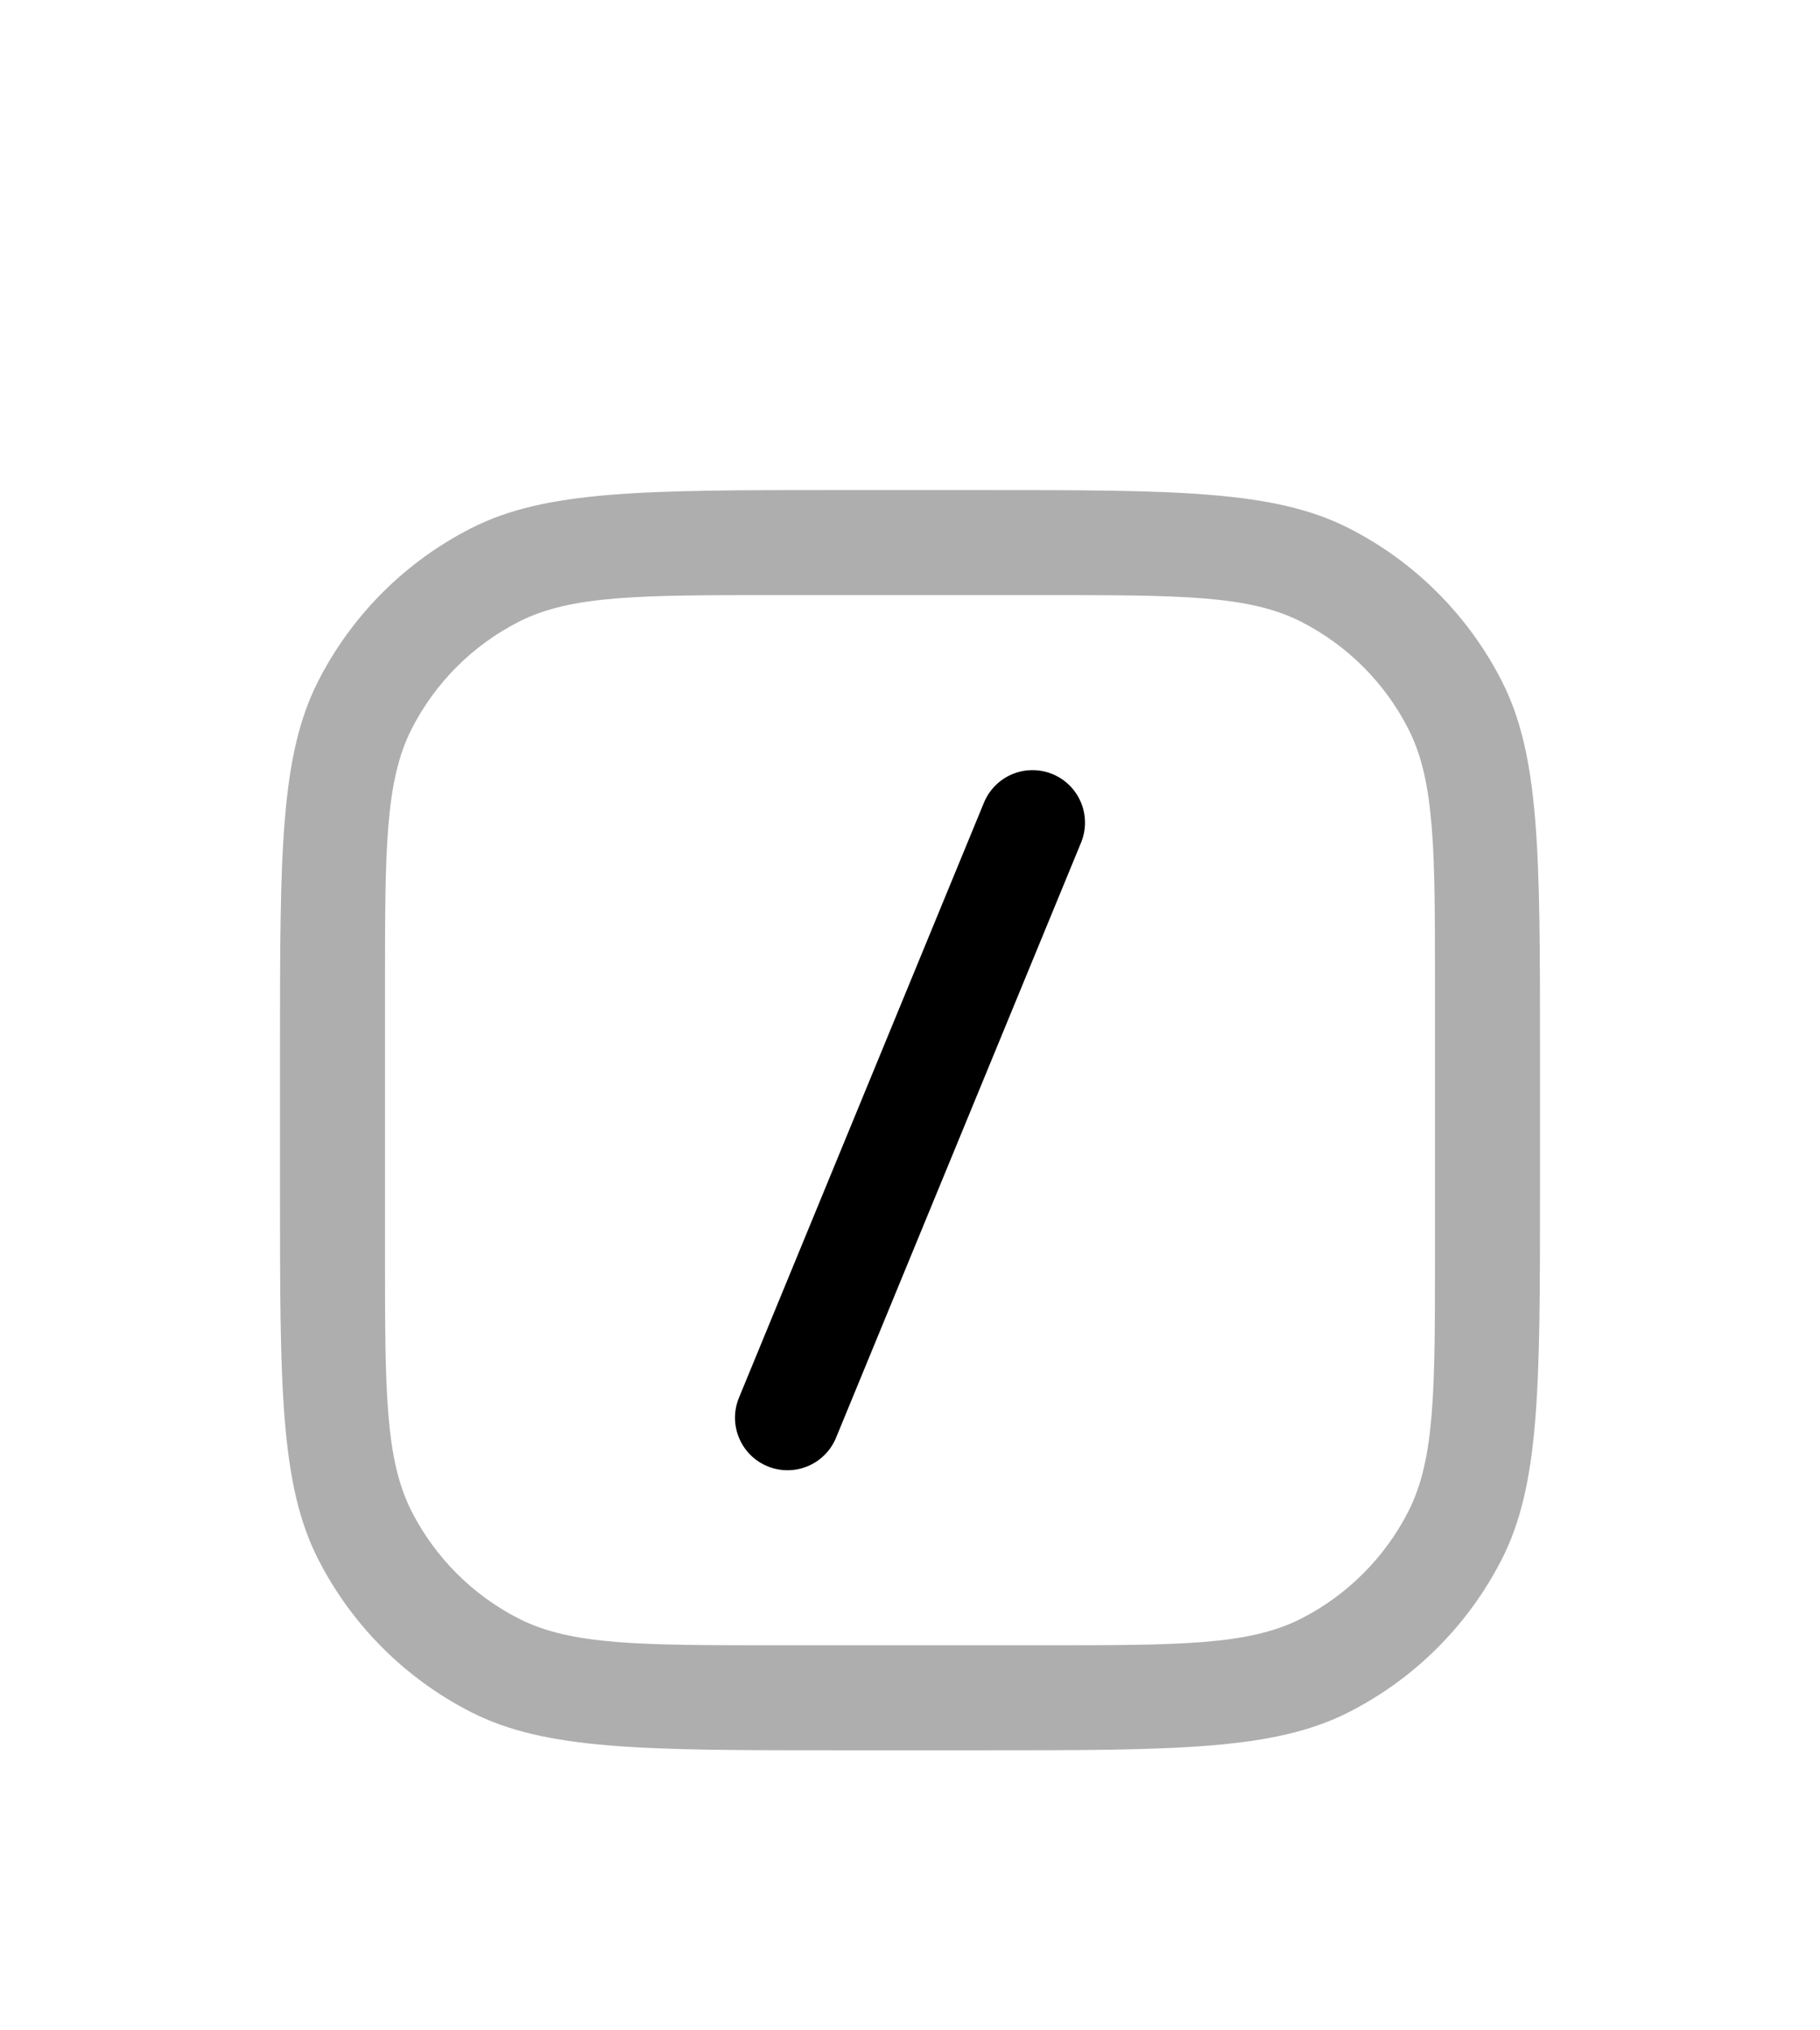 <svg width="26" height="29" viewBox="0 0 26 29" fill="none" xmlns="http://www.w3.org/2000/svg">
<g filter="url(#filter0_d_41_12490)">
<path opacity="0.32" fill-rule="evenodd" clip-rule="evenodd" d="M4.545 5.73C4 6.8 4 8.2 4 11V13C4 15.8 4 17.2 4.545 18.27C5.024 19.211 5.789 19.976 6.73 20.455C7.8 21 9.2 21 12 21H14C16.8 21 18.2 21 19.27 20.455C20.211 19.976 20.976 19.211 21.455 18.27C22 17.2 22 15.8 22 13V11C22 8.2 22 6.8 21.455 5.73C20.976 4.789 20.211 4.024 19.27 3.545C18.2 3 16.8 3 14 3H12C9.2 3 7.8 3 6.73 3.545C5.789 4.024 5.024 4.789 4.545 5.73ZM5.881 6.411C5.5 7.16 5.5 8.14 5.5 10.1V13.9C5.5 15.86 5.5 16.84 5.881 17.589C6.217 18.247 6.752 18.783 7.411 19.119C8.16 19.5 9.14 19.5 11.1 19.5H14.9C16.86 19.5 17.84 19.5 18.589 19.119C19.247 18.783 19.783 18.247 20.119 17.589C20.5 16.84 20.5 15.86 20.5 13.9V10.1C20.5 8.14 20.5 7.16 20.119 6.411C19.783 5.752 19.247 5.217 18.589 4.881C17.84 4.5 16.86 4.5 14.9 4.5H11.1C9.14 4.5 8.16 4.5 7.411 4.881C6.752 5.217 6.217 5.752 5.881 6.411Z" fill="black"/>
<path d="M11.25 16.25L14.75 7.75" stroke="black" stroke-width="1.5" stroke-linecap="round"/>
</g>
<defs>
<filter id="filter0_d_41_12490" x="-3" y="0" width="32" height="32" filterUnits="userSpaceOnUse" color-interpolation-filters="sRGB">
<feFlood flood-opacity="0" result="BackgroundImageFix"/>
<feColorMatrix in="SourceAlpha" type="matrix" values="0 0 0 0 0 0 0 0 0 0 0 0 0 0 0 0 0 0 127 0" result="hardAlpha"/>
<feOffset dy="4"/>
<feGaussianBlur stdDeviation="2"/>
<feComposite in2="hardAlpha" operator="out"/>
<feColorMatrix type="matrix" values="0 0 0 0 0 0 0 0 0 0 0 0 0 0 0 0 0 0 0.25 0"/>
<feBlend mode="normal" in2="BackgroundImageFix" result="effect1_dropShadow_41_12490"/>
<feBlend mode="normal" in="SourceGraphic" in2="effect1_dropShadow_41_12490" result="shape"/>
</filter>
</defs>
</svg>
